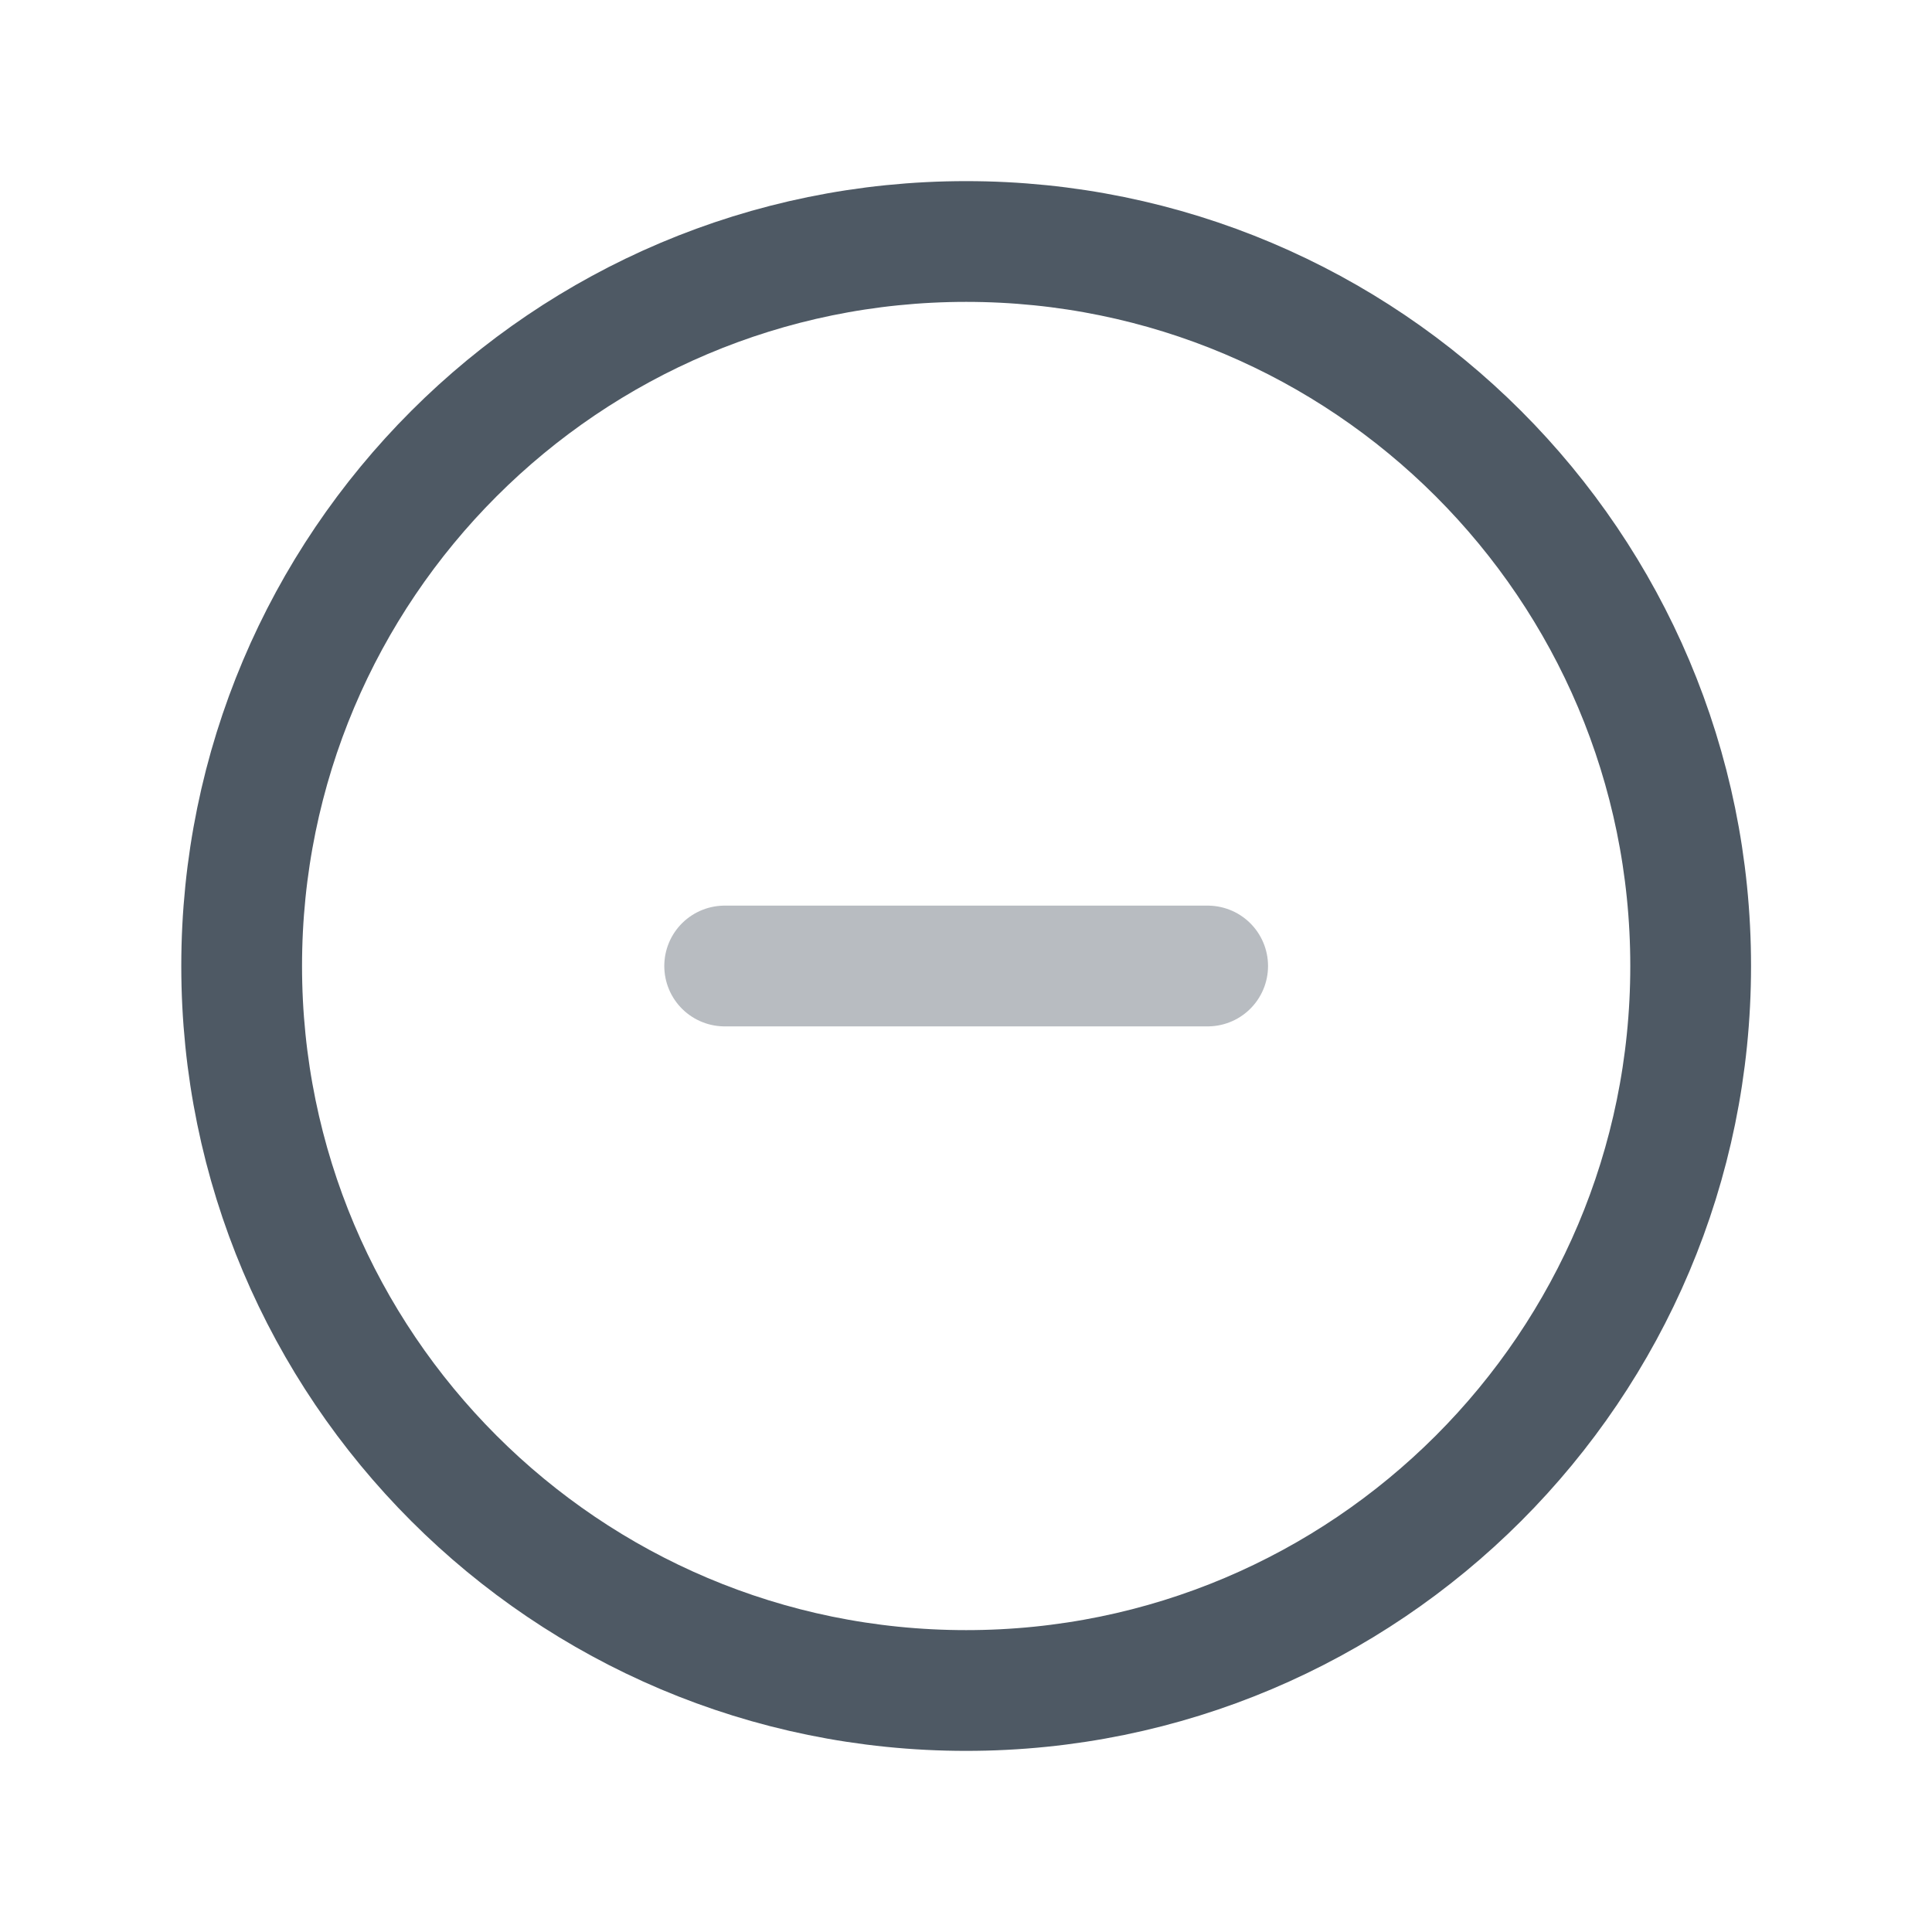 <svg width="24" height="24" viewBox="0 0 24 24" fill="none" xmlns="http://www.w3.org/2000/svg">
<path d="M12.002 21C16.973 21 21.002 16.971 21.002 12C21.002 7.029 16.973 3 12.002 3C7.031 3 3.002 7.029 3.002 12C3.002 16.971 7.031 21 12.002 21Z" stroke="#4E5964" stroke-width="1.5" stroke-miterlimit="10" stroke-linecap="round" stroke-linejoin="round"/>
<path opacity="0.4" d="M9.002 12H15.002" stroke="#4E5964" stroke-width="1.5" stroke-linecap="round" stroke-linejoin="round"/>
</svg>
